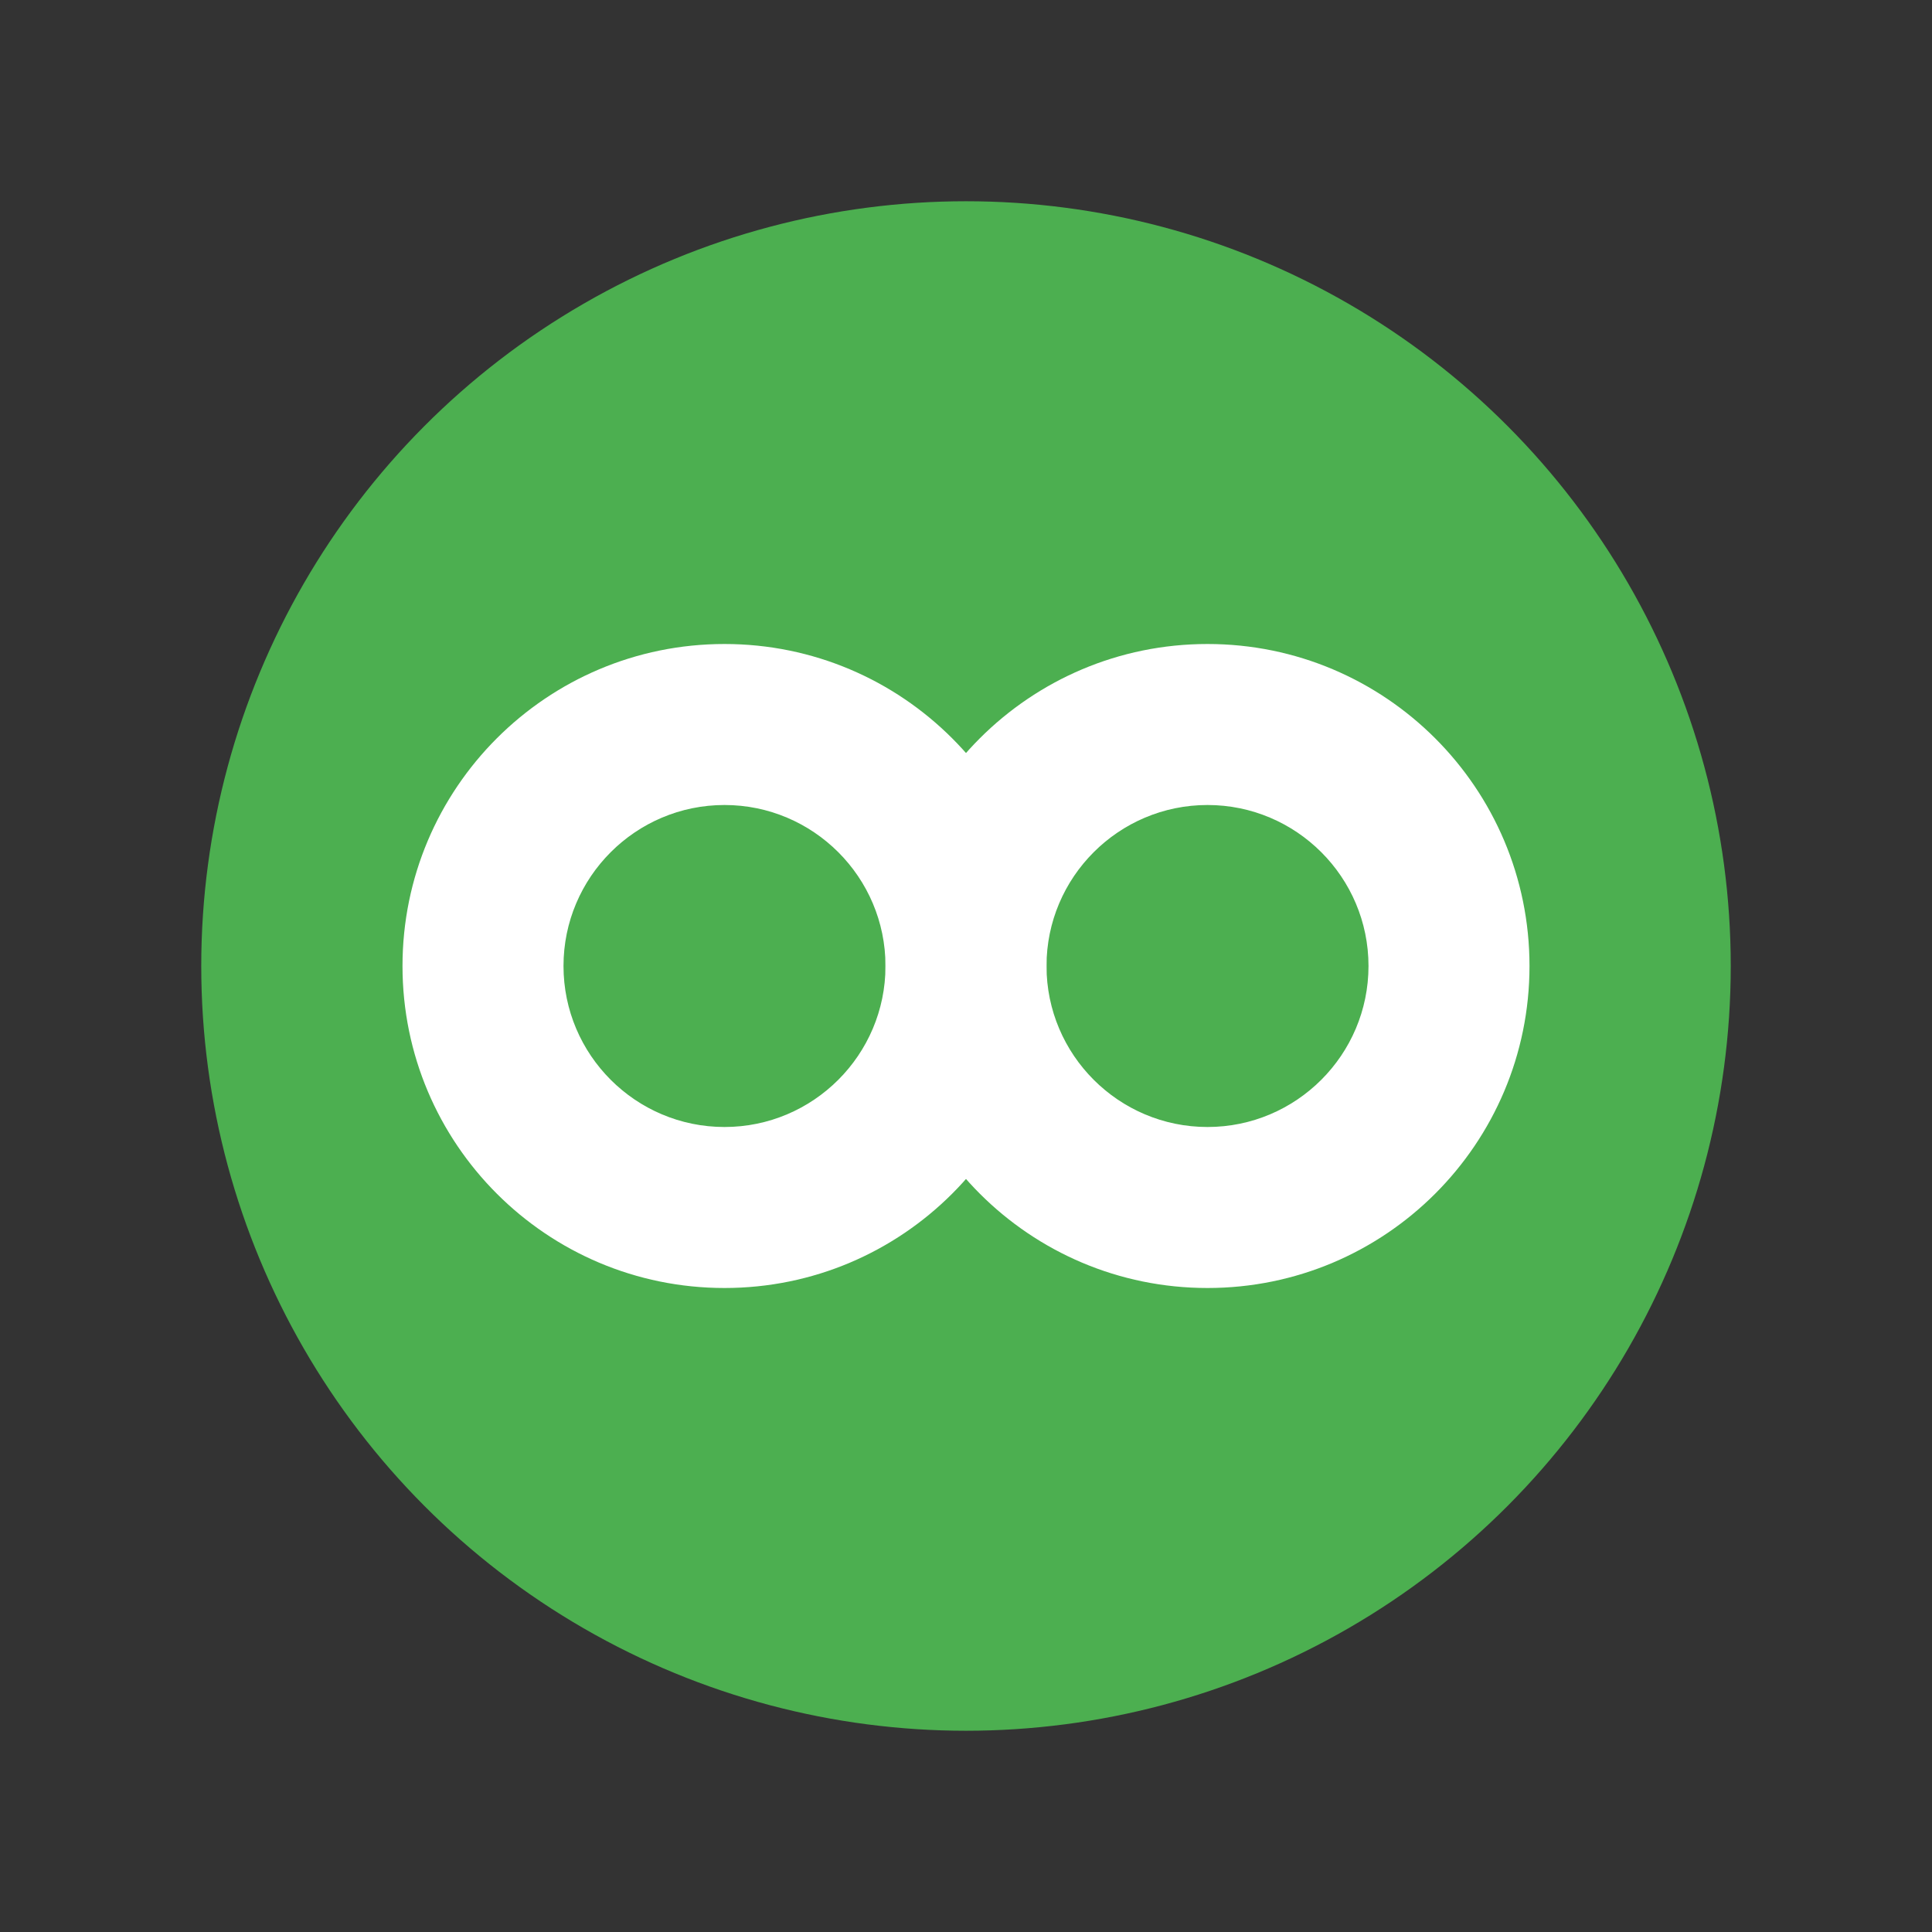 <svg xmlns="http://www.w3.org/2000/svg" id="icons8" viewBox="0 0 48 48" width="24" height="24">
  <rect x="0" y="0" width="48" height="48" fill="#333333" stroke="none"/>
  <circle style="fill:#4CAF50;" cx="24" cy="24" r="19"/>
  <g>
  	<path style="fill:#FFFFFF;" d="M30,20c2.206,0,4,1.794,4,4s-1.794,4-4,4s-4-1.794-4-4S27.794,20,30,20 M30,16c-4.418,0-8,3.582-8,8   s3.582,8,8,8s8-3.582,8-8S34.418,16,30,16L30,16z"/>
  </g>
  <g>
  	<path style="fill:#FFFFFF;" d="M18,20c2.206,0,4,1.794,4,4s-1.794,4-4,4s-4-1.794-4-4S15.794,20,18,20 M18,16c-4.418,0-8,3.582-8,8   s3.582,8,8,8s8-3.582,8-8S22.418,16,18,16L18,16z"/>
  </g>
</svg>